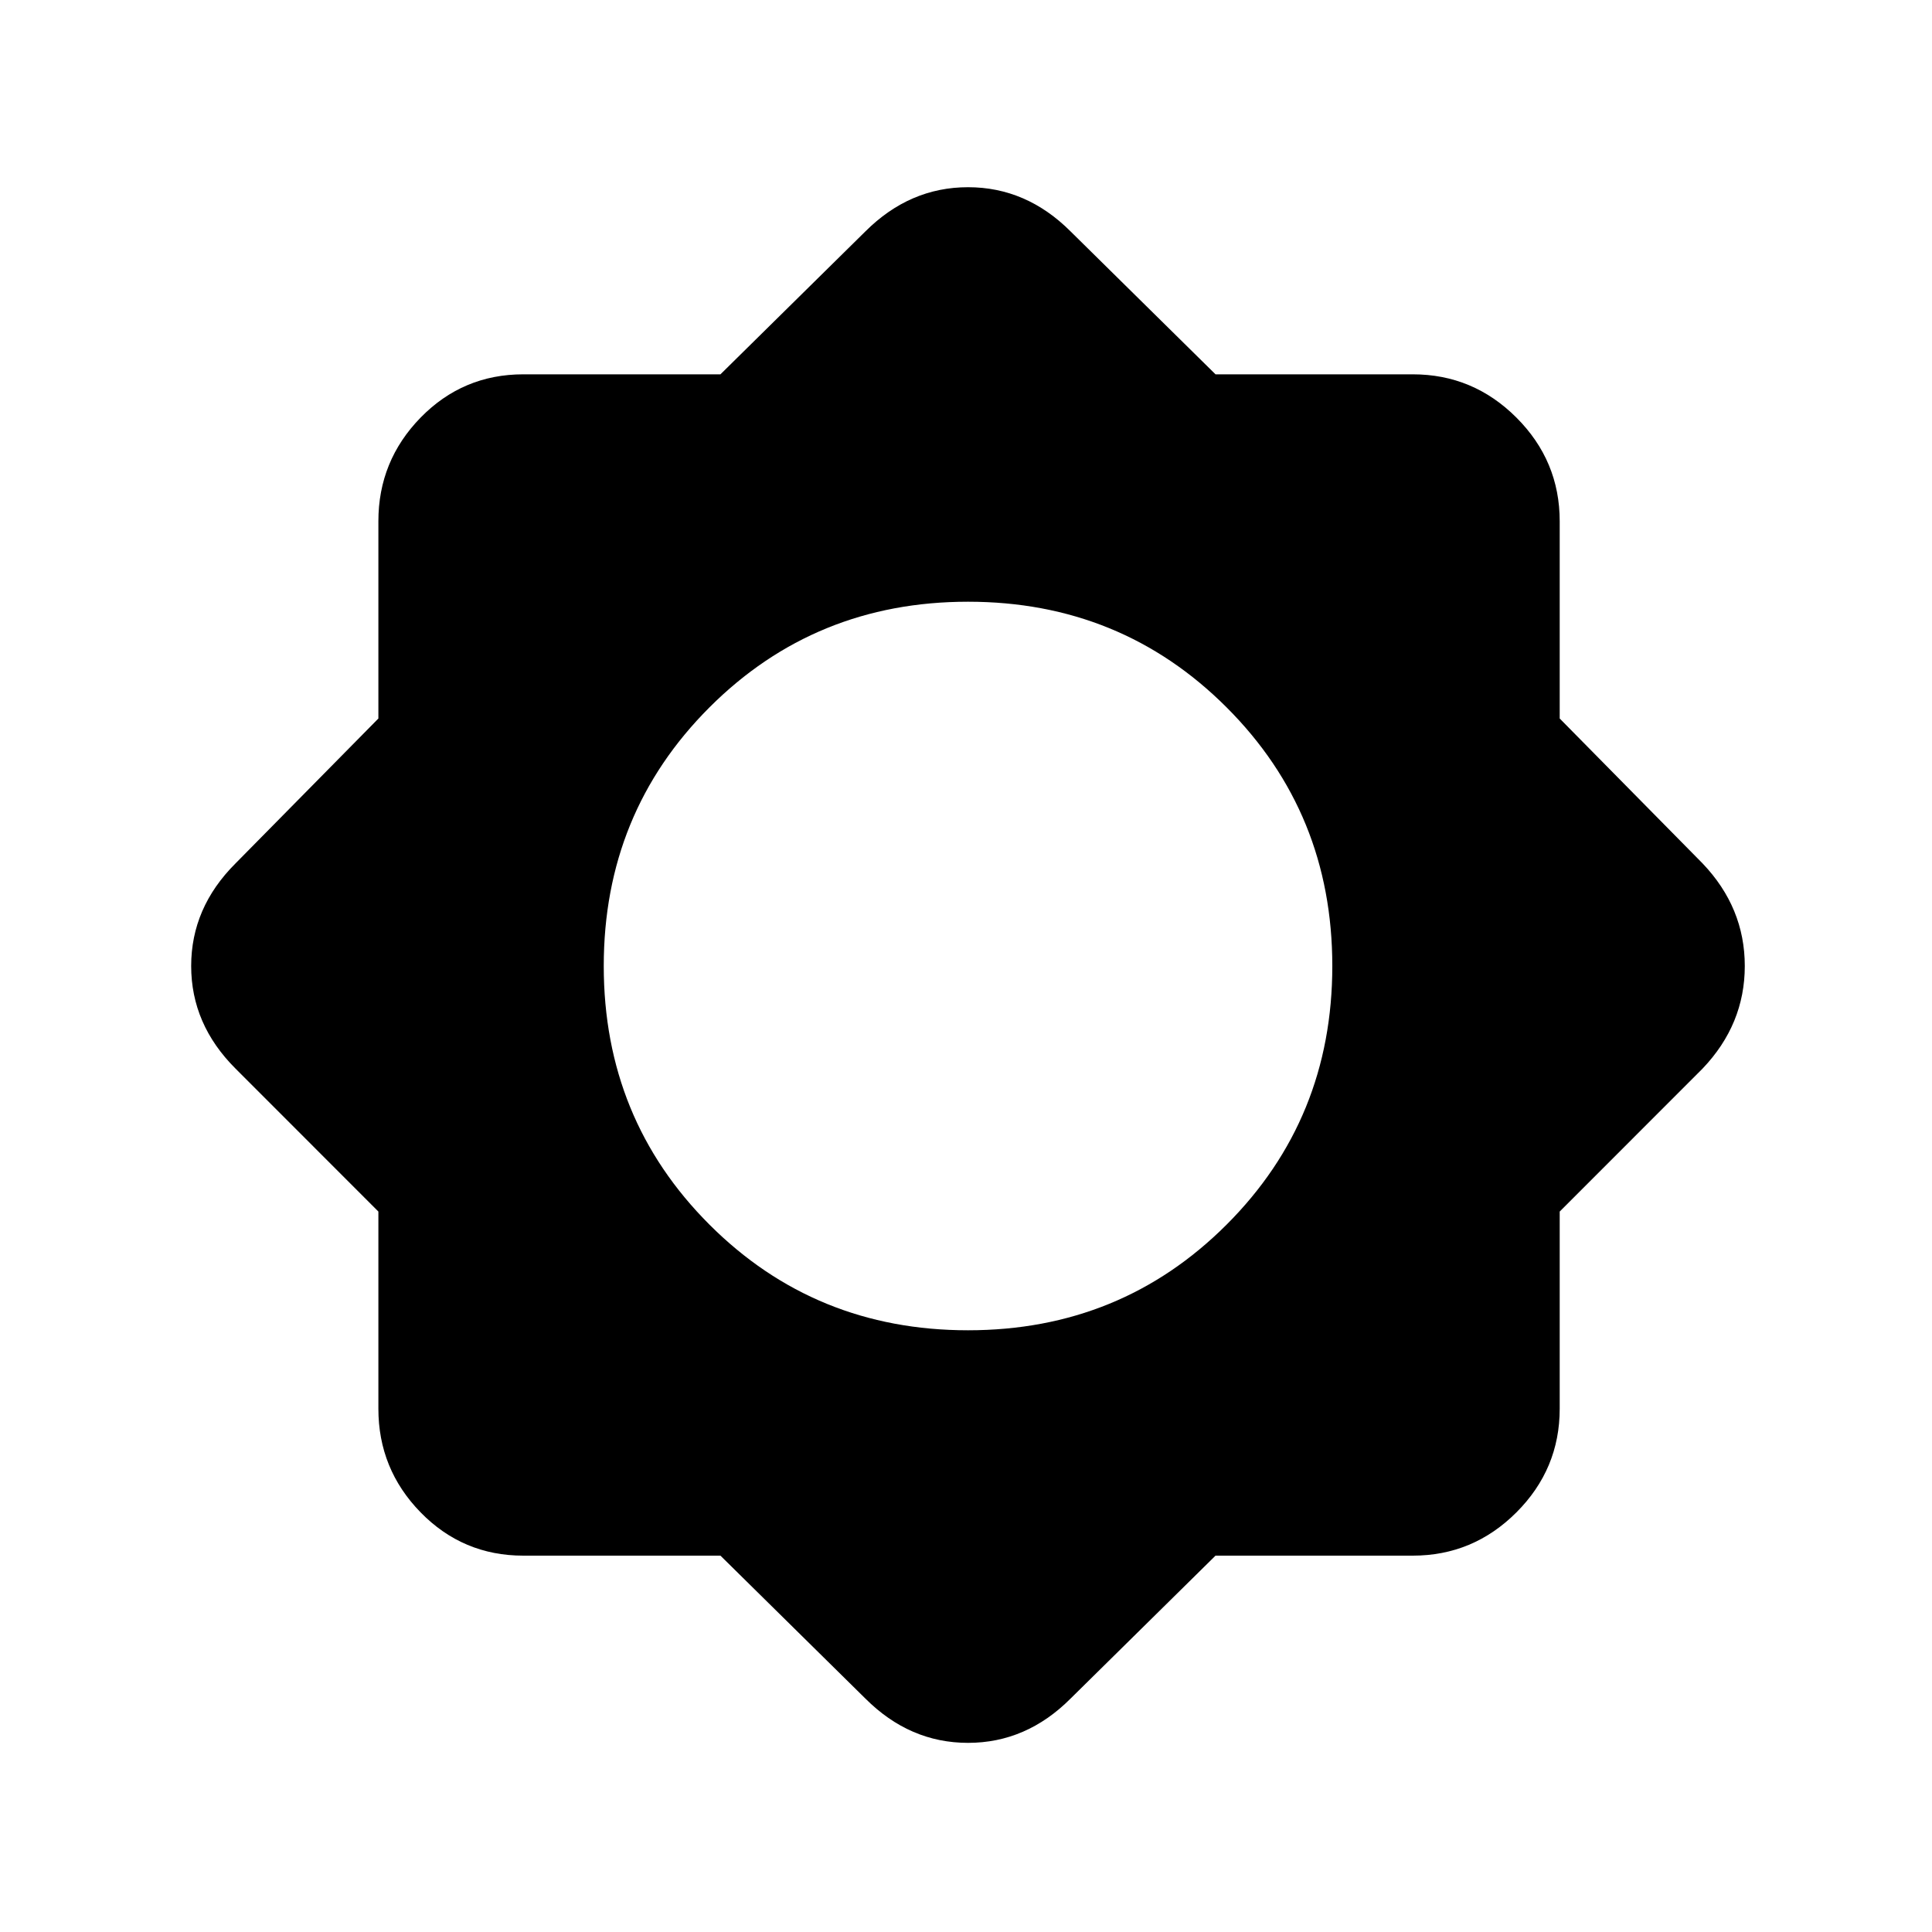 <svg xmlns="http://www.w3.org/2000/svg" height="20" width="20"><path d="M7.458 16.104H5.417Q4.792 16.104 4.354 15.656Q3.917 15.208 3.917 14.583V12.542L2.438 11.062Q1.979 10.604 1.979 10Q1.979 9.396 2.438 8.938L3.917 7.438V5.396Q3.917 4.771 4.354 4.323Q4.792 3.875 5.417 3.875H7.458L8.958 2.396Q9.417 1.938 10.021 1.938Q10.625 1.938 11.083 2.396L12.583 3.875H14.625Q15.25 3.875 15.698 4.323Q16.146 4.771 16.146 5.396V7.438L17.625 8.938Q18.062 9.396 18.062 10Q18.062 10.604 17.625 11.062L16.146 12.542V14.583Q16.146 15.208 15.698 15.656Q15.25 16.104 14.625 16.104H12.583L11.083 17.583Q10.625 18.042 10.021 18.042Q9.417 18.042 8.958 17.583ZM10.021 13.771Q11.604 13.771 12.698 12.677Q13.792 11.583 13.792 10Q13.792 8.417 12.698 7.323Q11.604 6.229 10.021 6.229Q8.438 6.229 7.344 7.323Q6.25 8.417 6.25 10Q6.25 11.583 7.344 12.677Q8.438 13.771 10.021 13.771Z"/></svg>